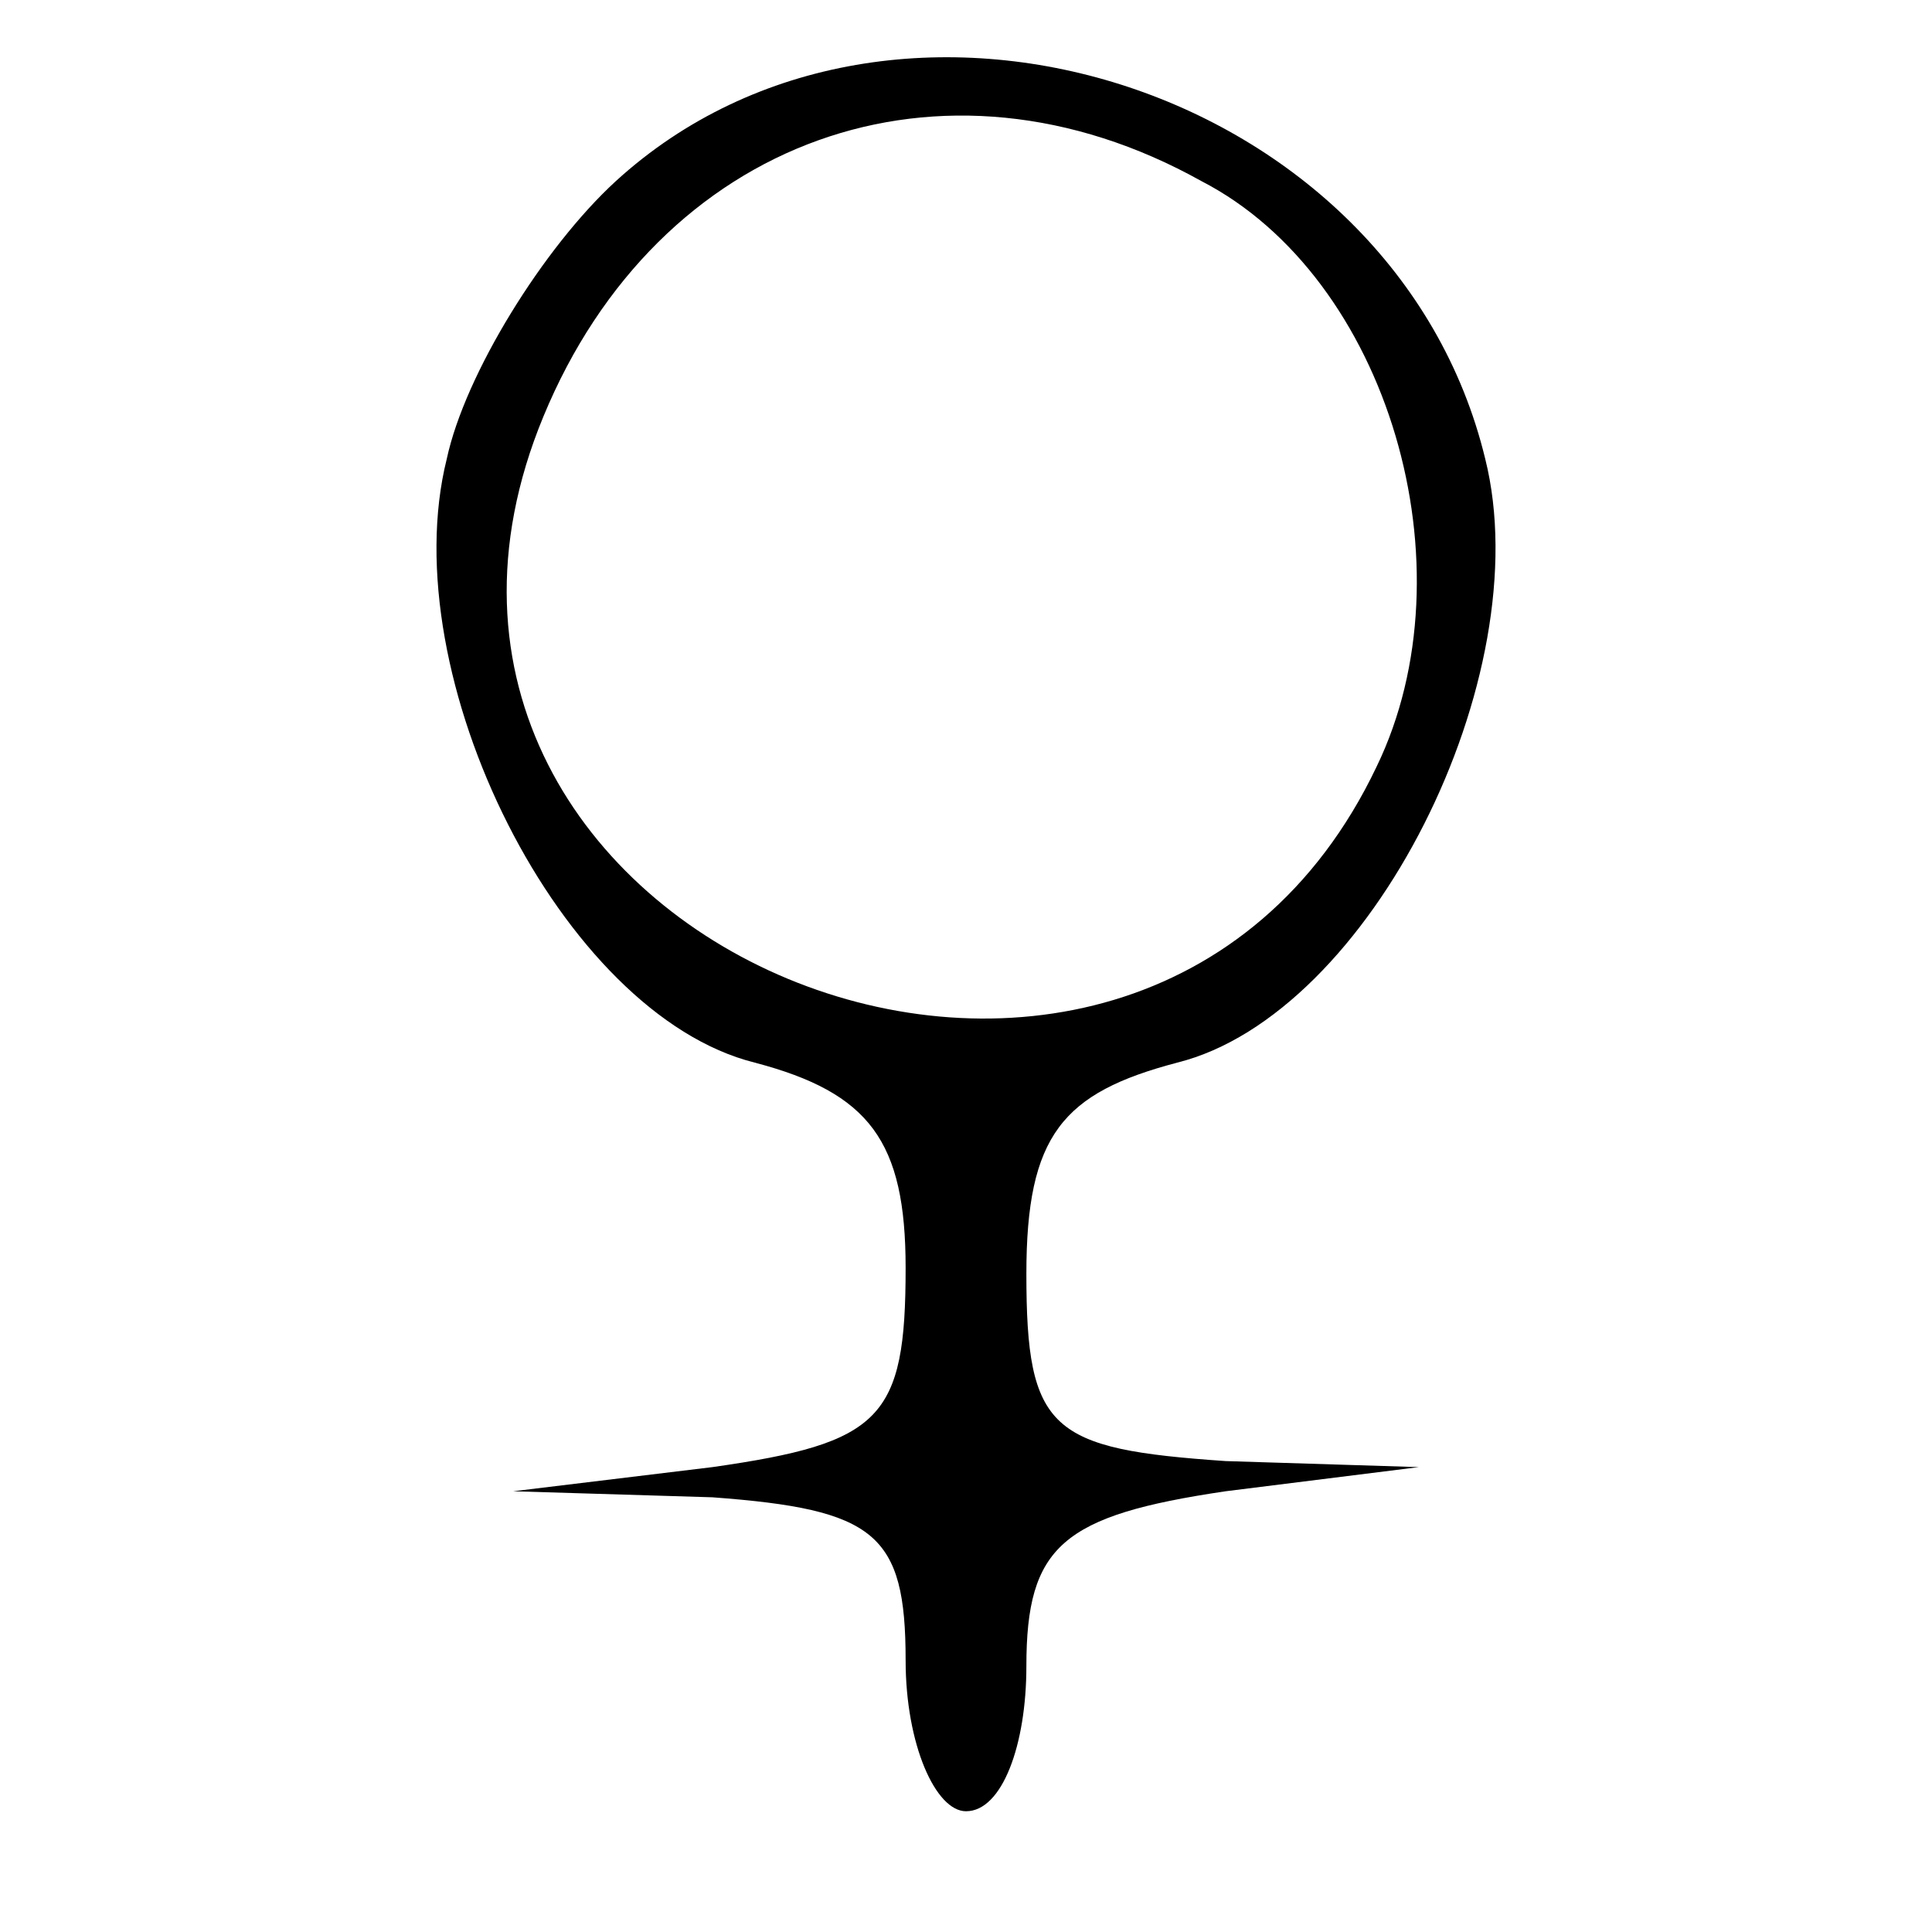 <?xml version="1.0" standalone="no"?>
<!DOCTYPE svg PUBLIC "-//W3C//DTD SVG 20010904//EN"
 "http://www.w3.org/TR/2001/REC-SVG-20010904/DTD/svg10.dtd">
<svg version="1.0" xmlns="http://www.w3.org/2000/svg"
 width="32pt" height="32pt" viewBox="0 0 32 32"
 preserveAspectRatio="xMidYMid meet">

<g transform="translate(0,32) scale(0.1,-0.1)"
fill="#000000" stroke="none">
<path d="M102 290 c-12 -11 -25 -32 -28 -46 -9 -36 19 -92 51 -100 19 -5 25
-13 25 -34 0 -25 -4 -29 -32 -33 l-33 -4 33 -1 c27 -2 32 -6 32 -27 0 -14 5
-25 10 -25 6 0 10 11 10 24 0 20 6 25 33 29 l32 4 -32 1 c-29 2 -33 5 -33 31
0 23 6 30 25 35 32 8 60 64 51 100 -15 62 -98 88 -144 46z m97 0 c31 -16 45
-64 29 -97 -40 -84 -174 -29 -138 58 19 46 66 63 109 39z"/>
</g>
</svg>
